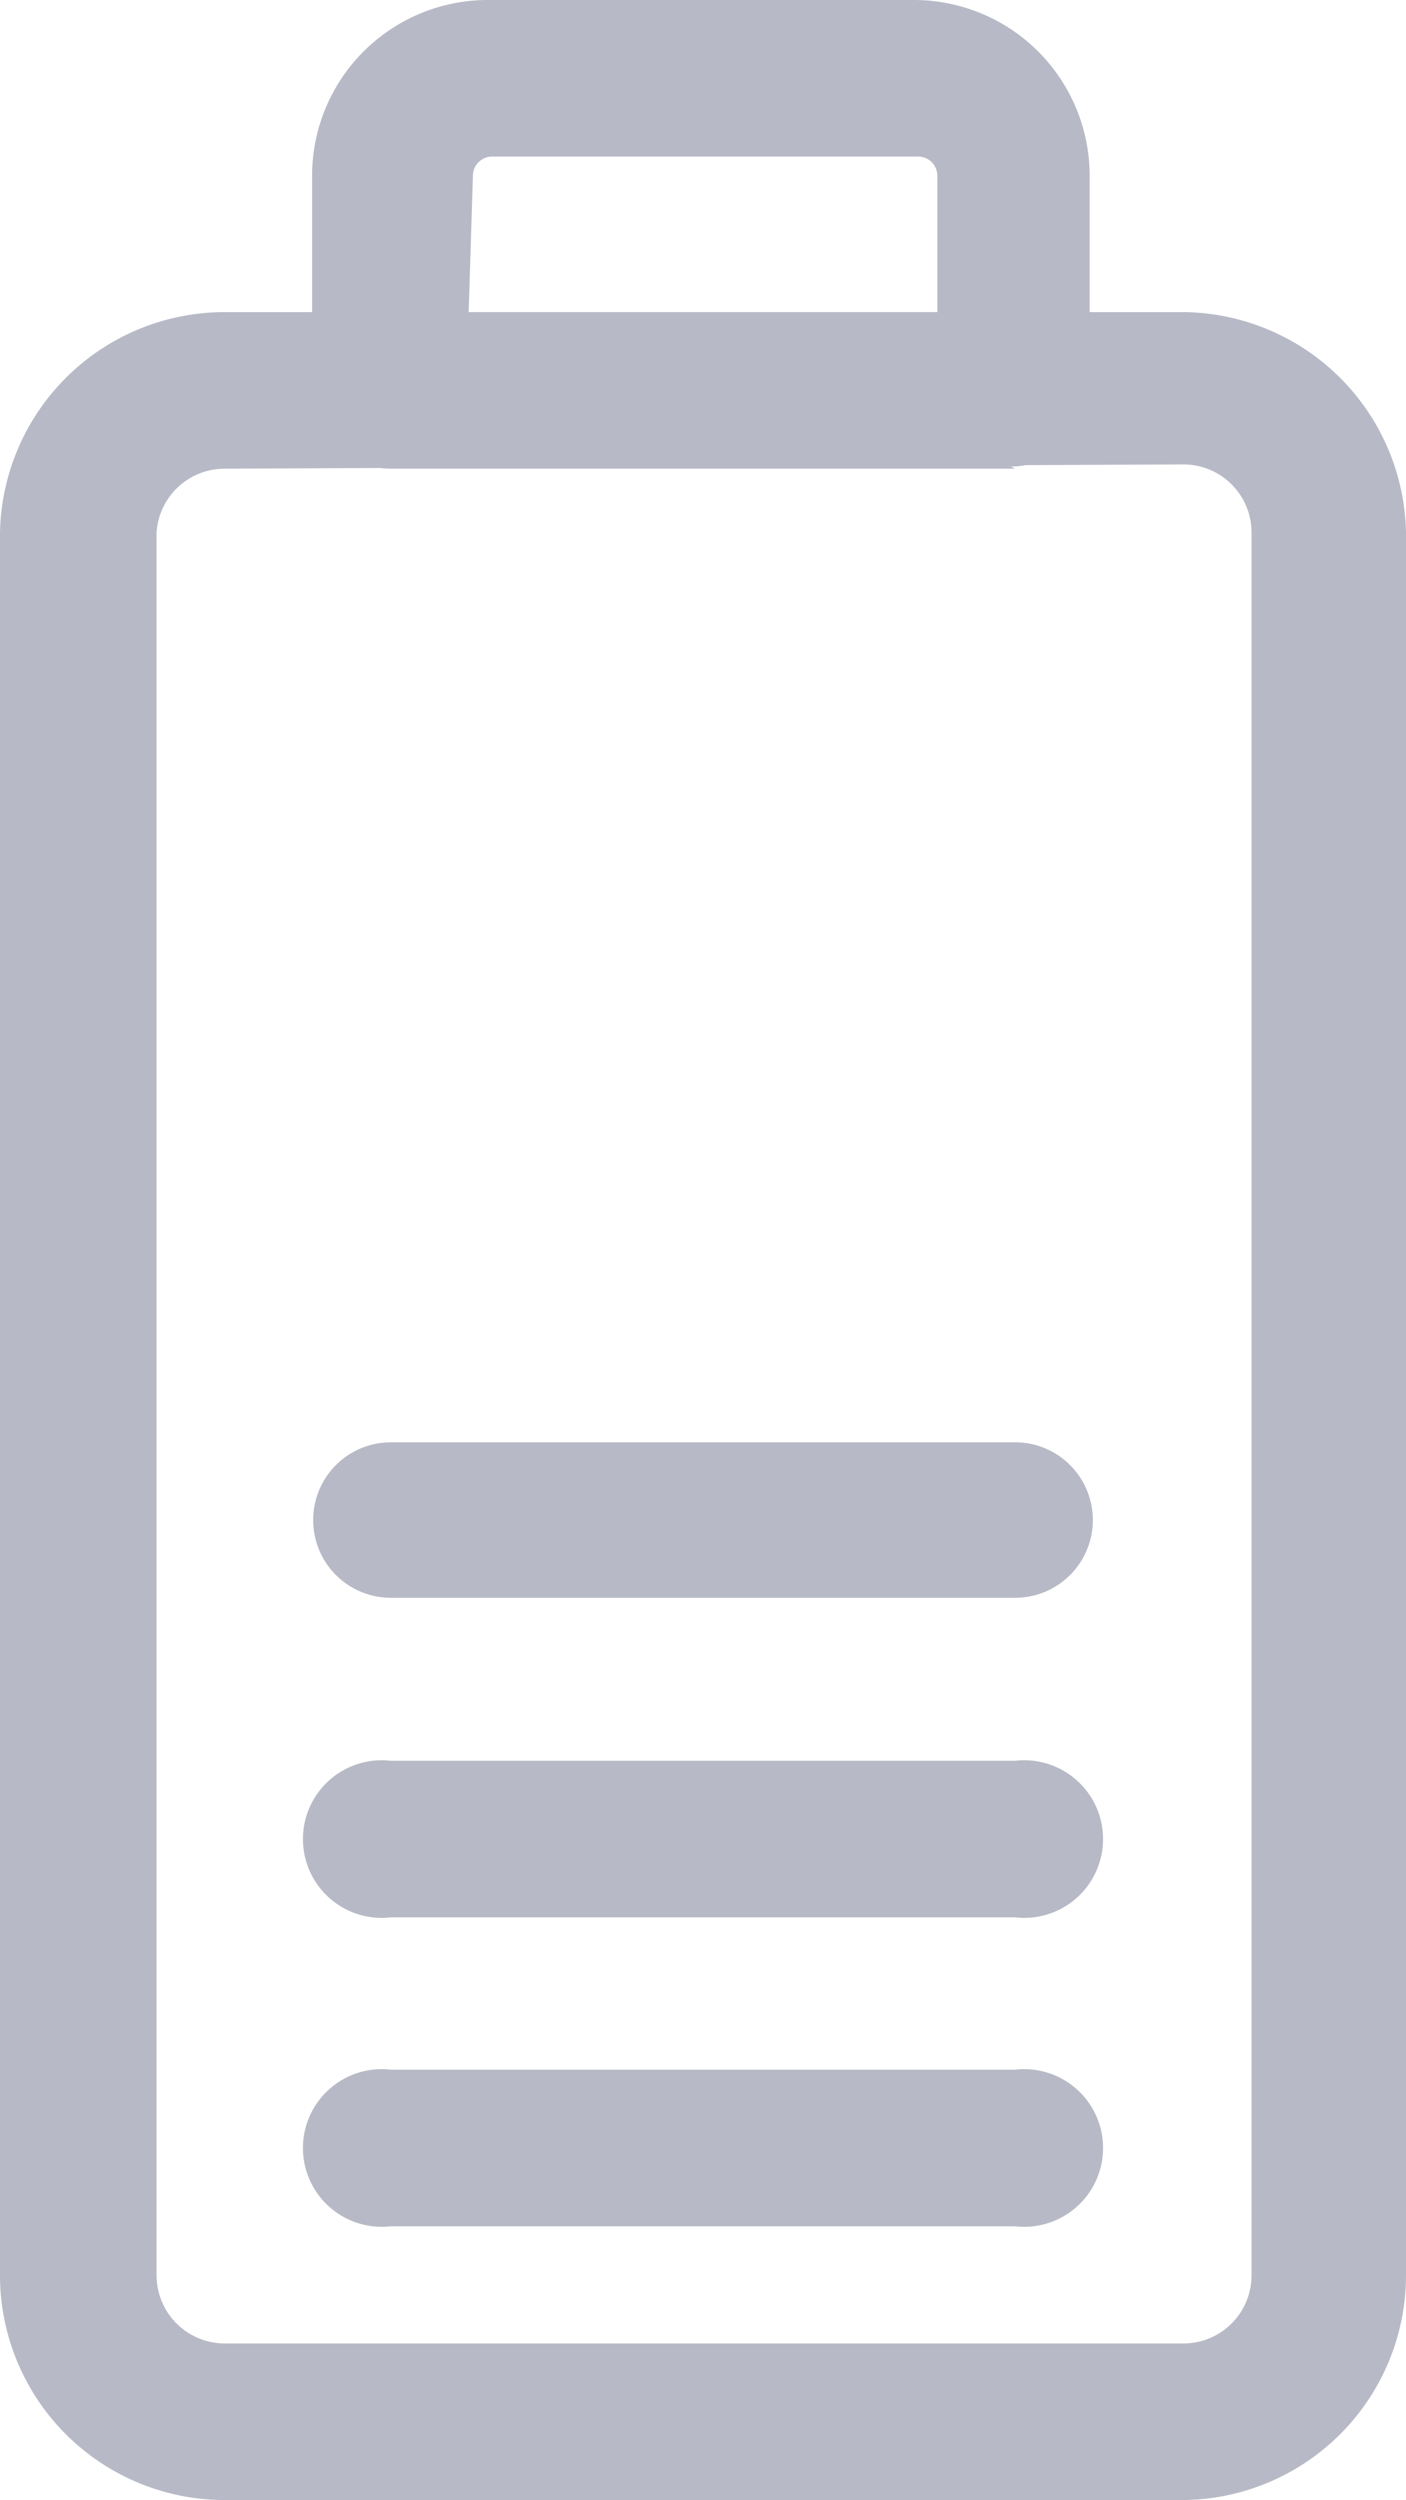 <svg id="Layer_1" data-name="Layer 1" xmlns="http://www.w3.org/2000/svg" viewBox="0 0 13.2 23.47"><defs><style>.cls-1{fill:#b7bac6;}</style></defs><path id="Path_101" data-name="Path 101" class="cls-1" d="M11.09,23.47h-9A2.11,2.11,0,0,1,0,21.36V5A2.11,2.11,0,0,1,2.11,2.93h9A2.11,2.11,0,0,1,13.2,5V21.36A2.11,2.11,0,0,1,11.09,23.47ZM2.11,4.4A.64.64,0,0,0,1.47,5V21.36a.64.64,0,0,0,.64.64h9a.64.64,0,0,0,.64-.64V5a.64.64,0,0,0-.64-.64Z"/><path id="Path_102" data-name="Path 102" class="cls-1" d="M9.53,4.4H3.67a.74.74,0,0,1-.74-.73h0v-2A1.65,1.65,0,0,1,4.58,0h4a1.65,1.65,0,0,1,1.65,1.65v2a.74.74,0,0,1-.74.73ZM4.4,2.93H8.8V1.65a.18.18,0,0,0-.18-.18h-4a.18.18,0,0,0-.18.18Z"/><path id="Path_103" data-name="Path 103" class="cls-1" d="M9.53,20.9H3.67a.74.74,0,1,1,0-1.47H9.53a.74.74,0,1,1,0,1.47Z"/><path id="Path_104" data-name="Path 104" class="cls-1" d="M9.53,18H3.67a.74.74,0,1,1,0-1.47H9.53a.74.74,0,1,1,0,1.47Z"/><path id="Path_105" data-name="Path 105" class="cls-1" d="M9.53,15H3.67a.73.73,0,1,1,0-1.46H9.53a.73.73,0,1,1,0,1.46Z"/></svg>